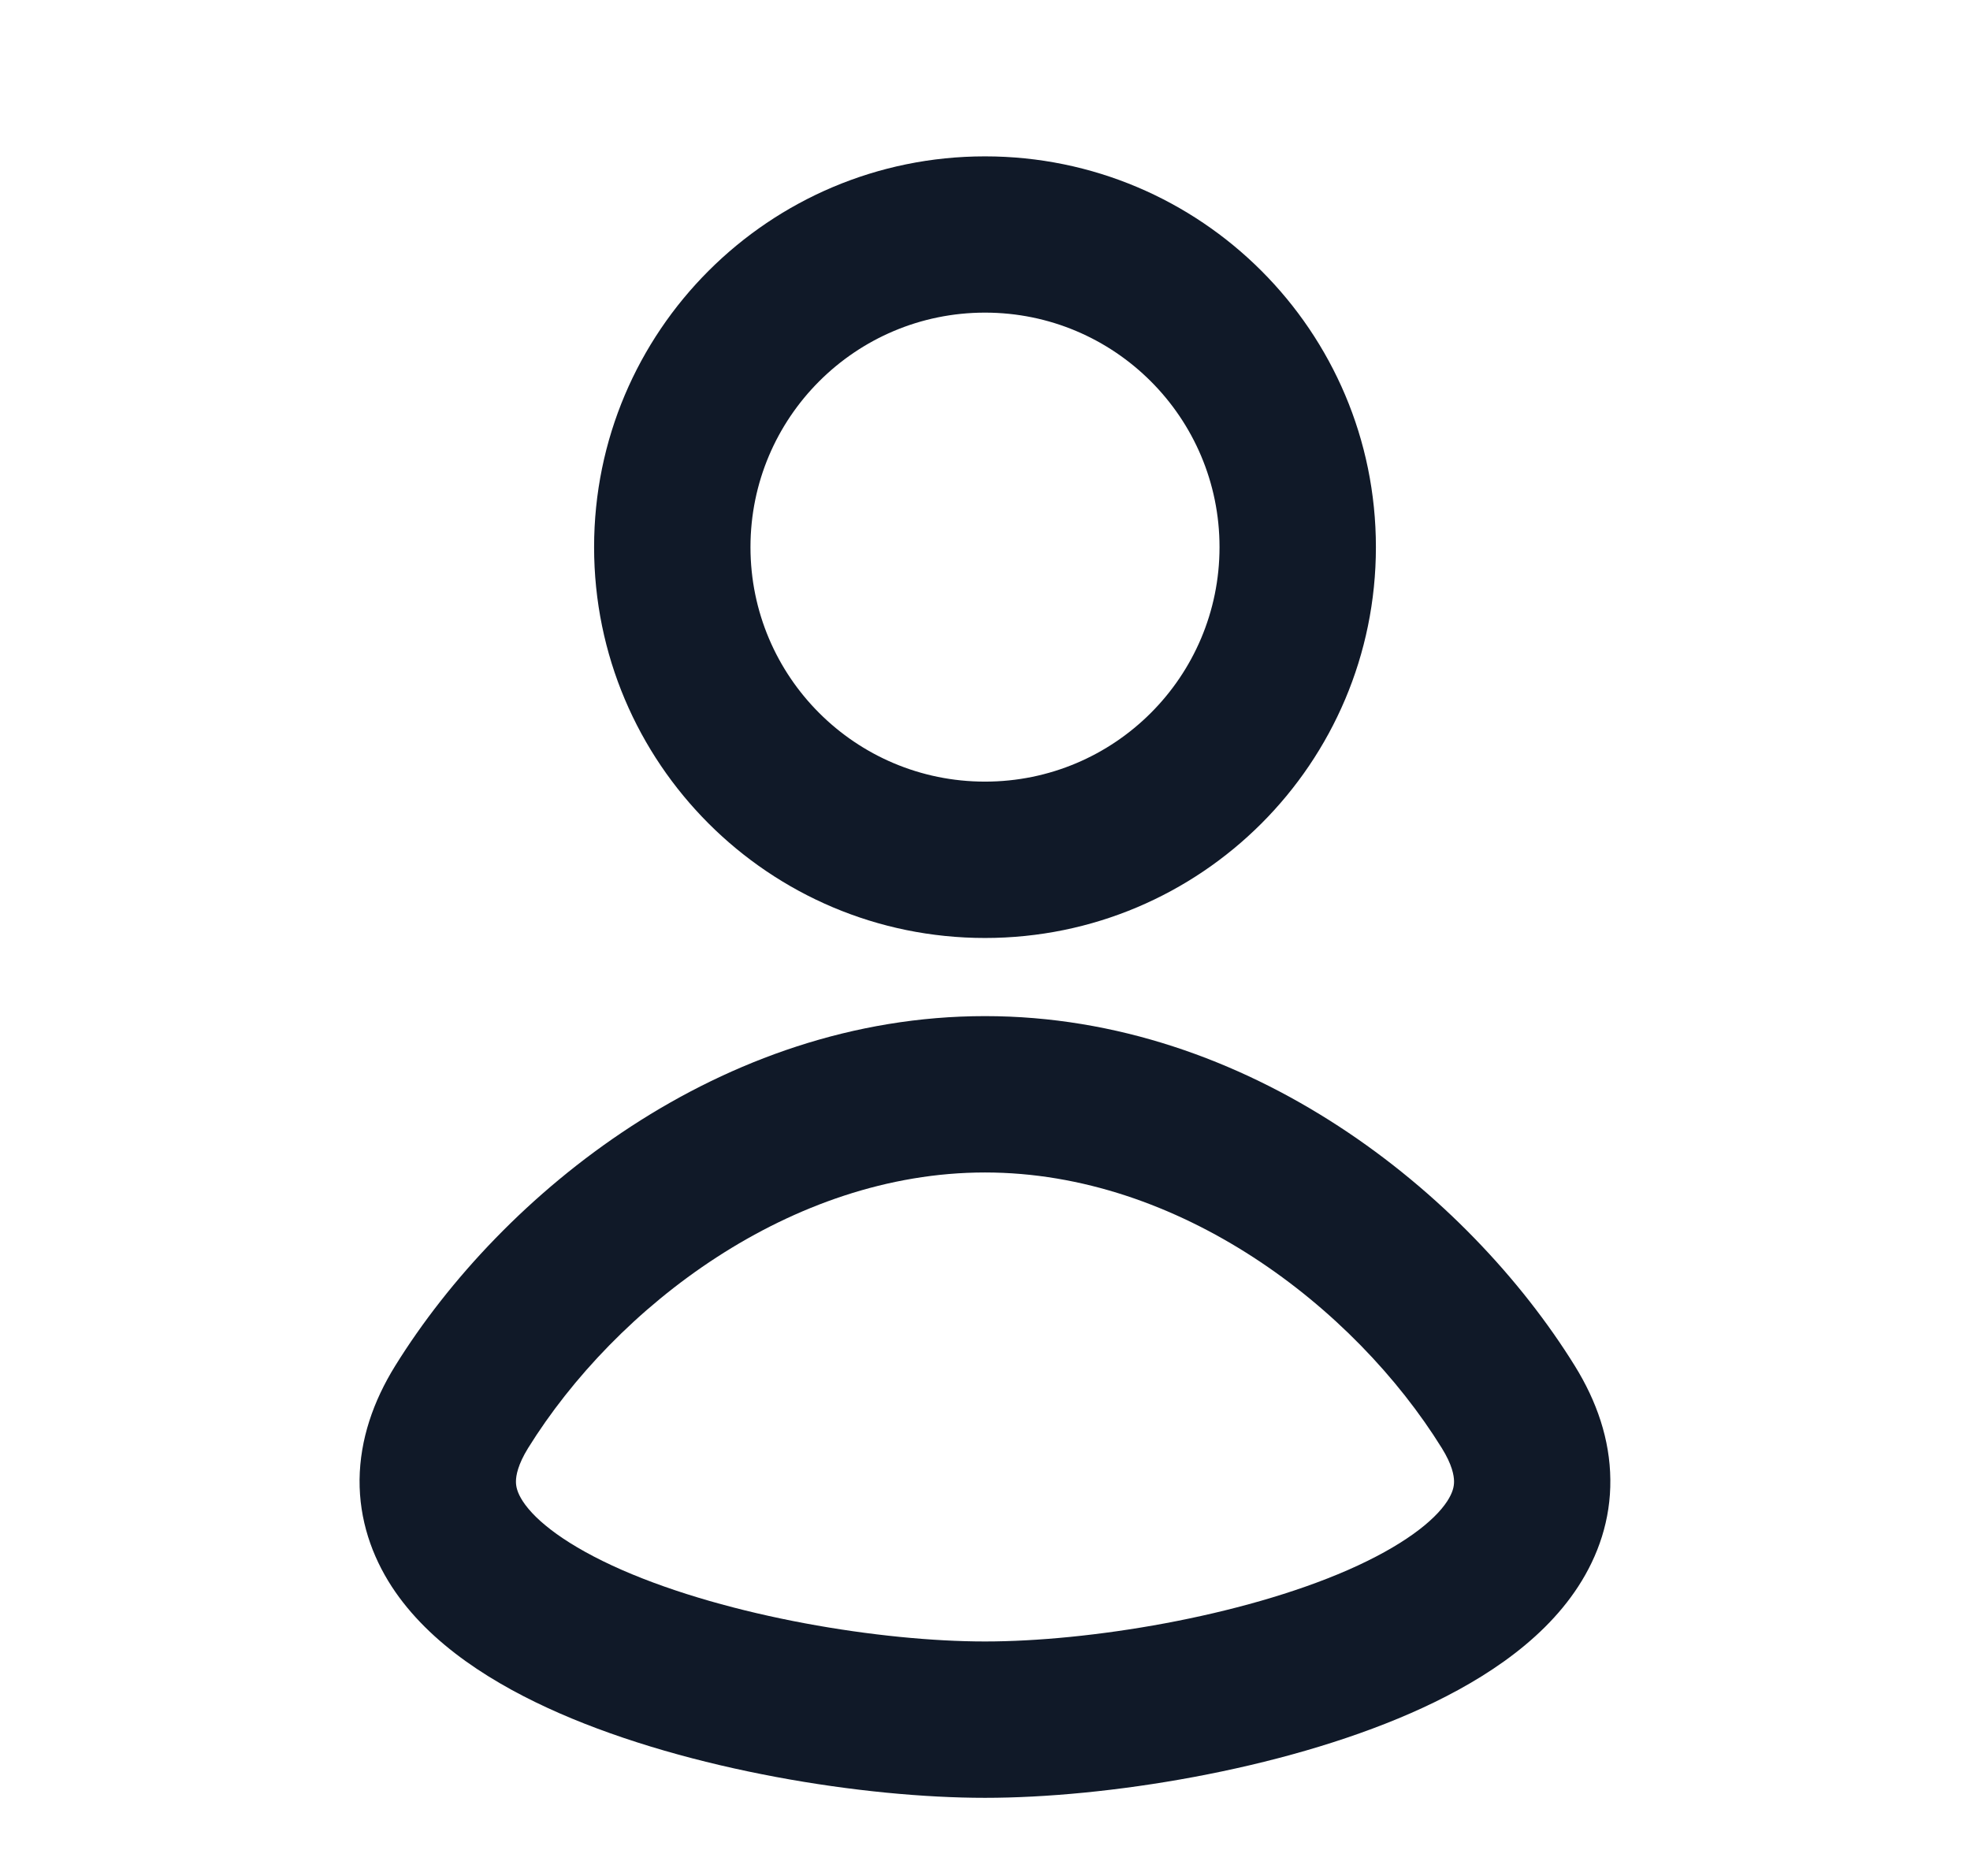 <svg width="21" height="20" viewBox="0 0 21 20" fill="none" xmlns="http://www.w3.org/2000/svg">
<path fill-rule="evenodd" clip-rule="evenodd" d="M10.5 1.667C8.199 1.667 6.333 3.532 6.333 5.833C6.333 8.135 8.199 10 10.5 10C12.801 10 14.667 8.135 14.667 5.833C14.667 3.532 12.801 1.667 10.5 1.667ZM8 5.833C8 4.453 9.119 3.333 10.5 3.333C11.881 3.333 13 4.453 13 5.833C13 7.214 11.881 8.333 10.5 8.333C9.119 8.333 8 7.214 8 5.833Z" fill="#101928"/>
<path fill-rule="evenodd" clip-rule="evenodd" d="M10.5 19.167C9.216 19.167 7.358 18.875 5.963 18.265C5.278 17.965 4.581 17.536 4.176 16.915C3.964 16.588 3.829 16.203 3.833 15.774C3.838 15.348 3.978 14.94 4.213 14.561C5.354 12.721 7.689 10.833 10.5 10.833C13.311 10.833 15.646 12.721 16.787 14.561C17.022 14.94 17.162 15.348 17.166 15.774C17.171 16.203 17.036 16.588 16.823 16.915C16.419 17.536 15.722 17.965 15.037 18.265C13.642 18.875 11.784 19.167 10.5 19.167ZM5.629 15.439C5.52 15.616 5.501 15.73 5.5 15.791C5.499 15.848 5.514 15.914 5.573 16.005C5.711 16.217 6.047 16.482 6.631 16.738C7.773 17.237 9.394 17.5 10.5 17.5C11.605 17.5 13.227 17.237 14.369 16.738C14.952 16.482 15.289 16.217 15.427 16.005C15.486 15.914 15.501 15.848 15.5 15.791C15.499 15.73 15.48 15.616 15.37 15.439C14.435 13.932 12.57 12.5 10.5 12.5C8.43 12.5 6.565 13.932 5.629 15.439Z" fill="#101928"/>
</svg>
